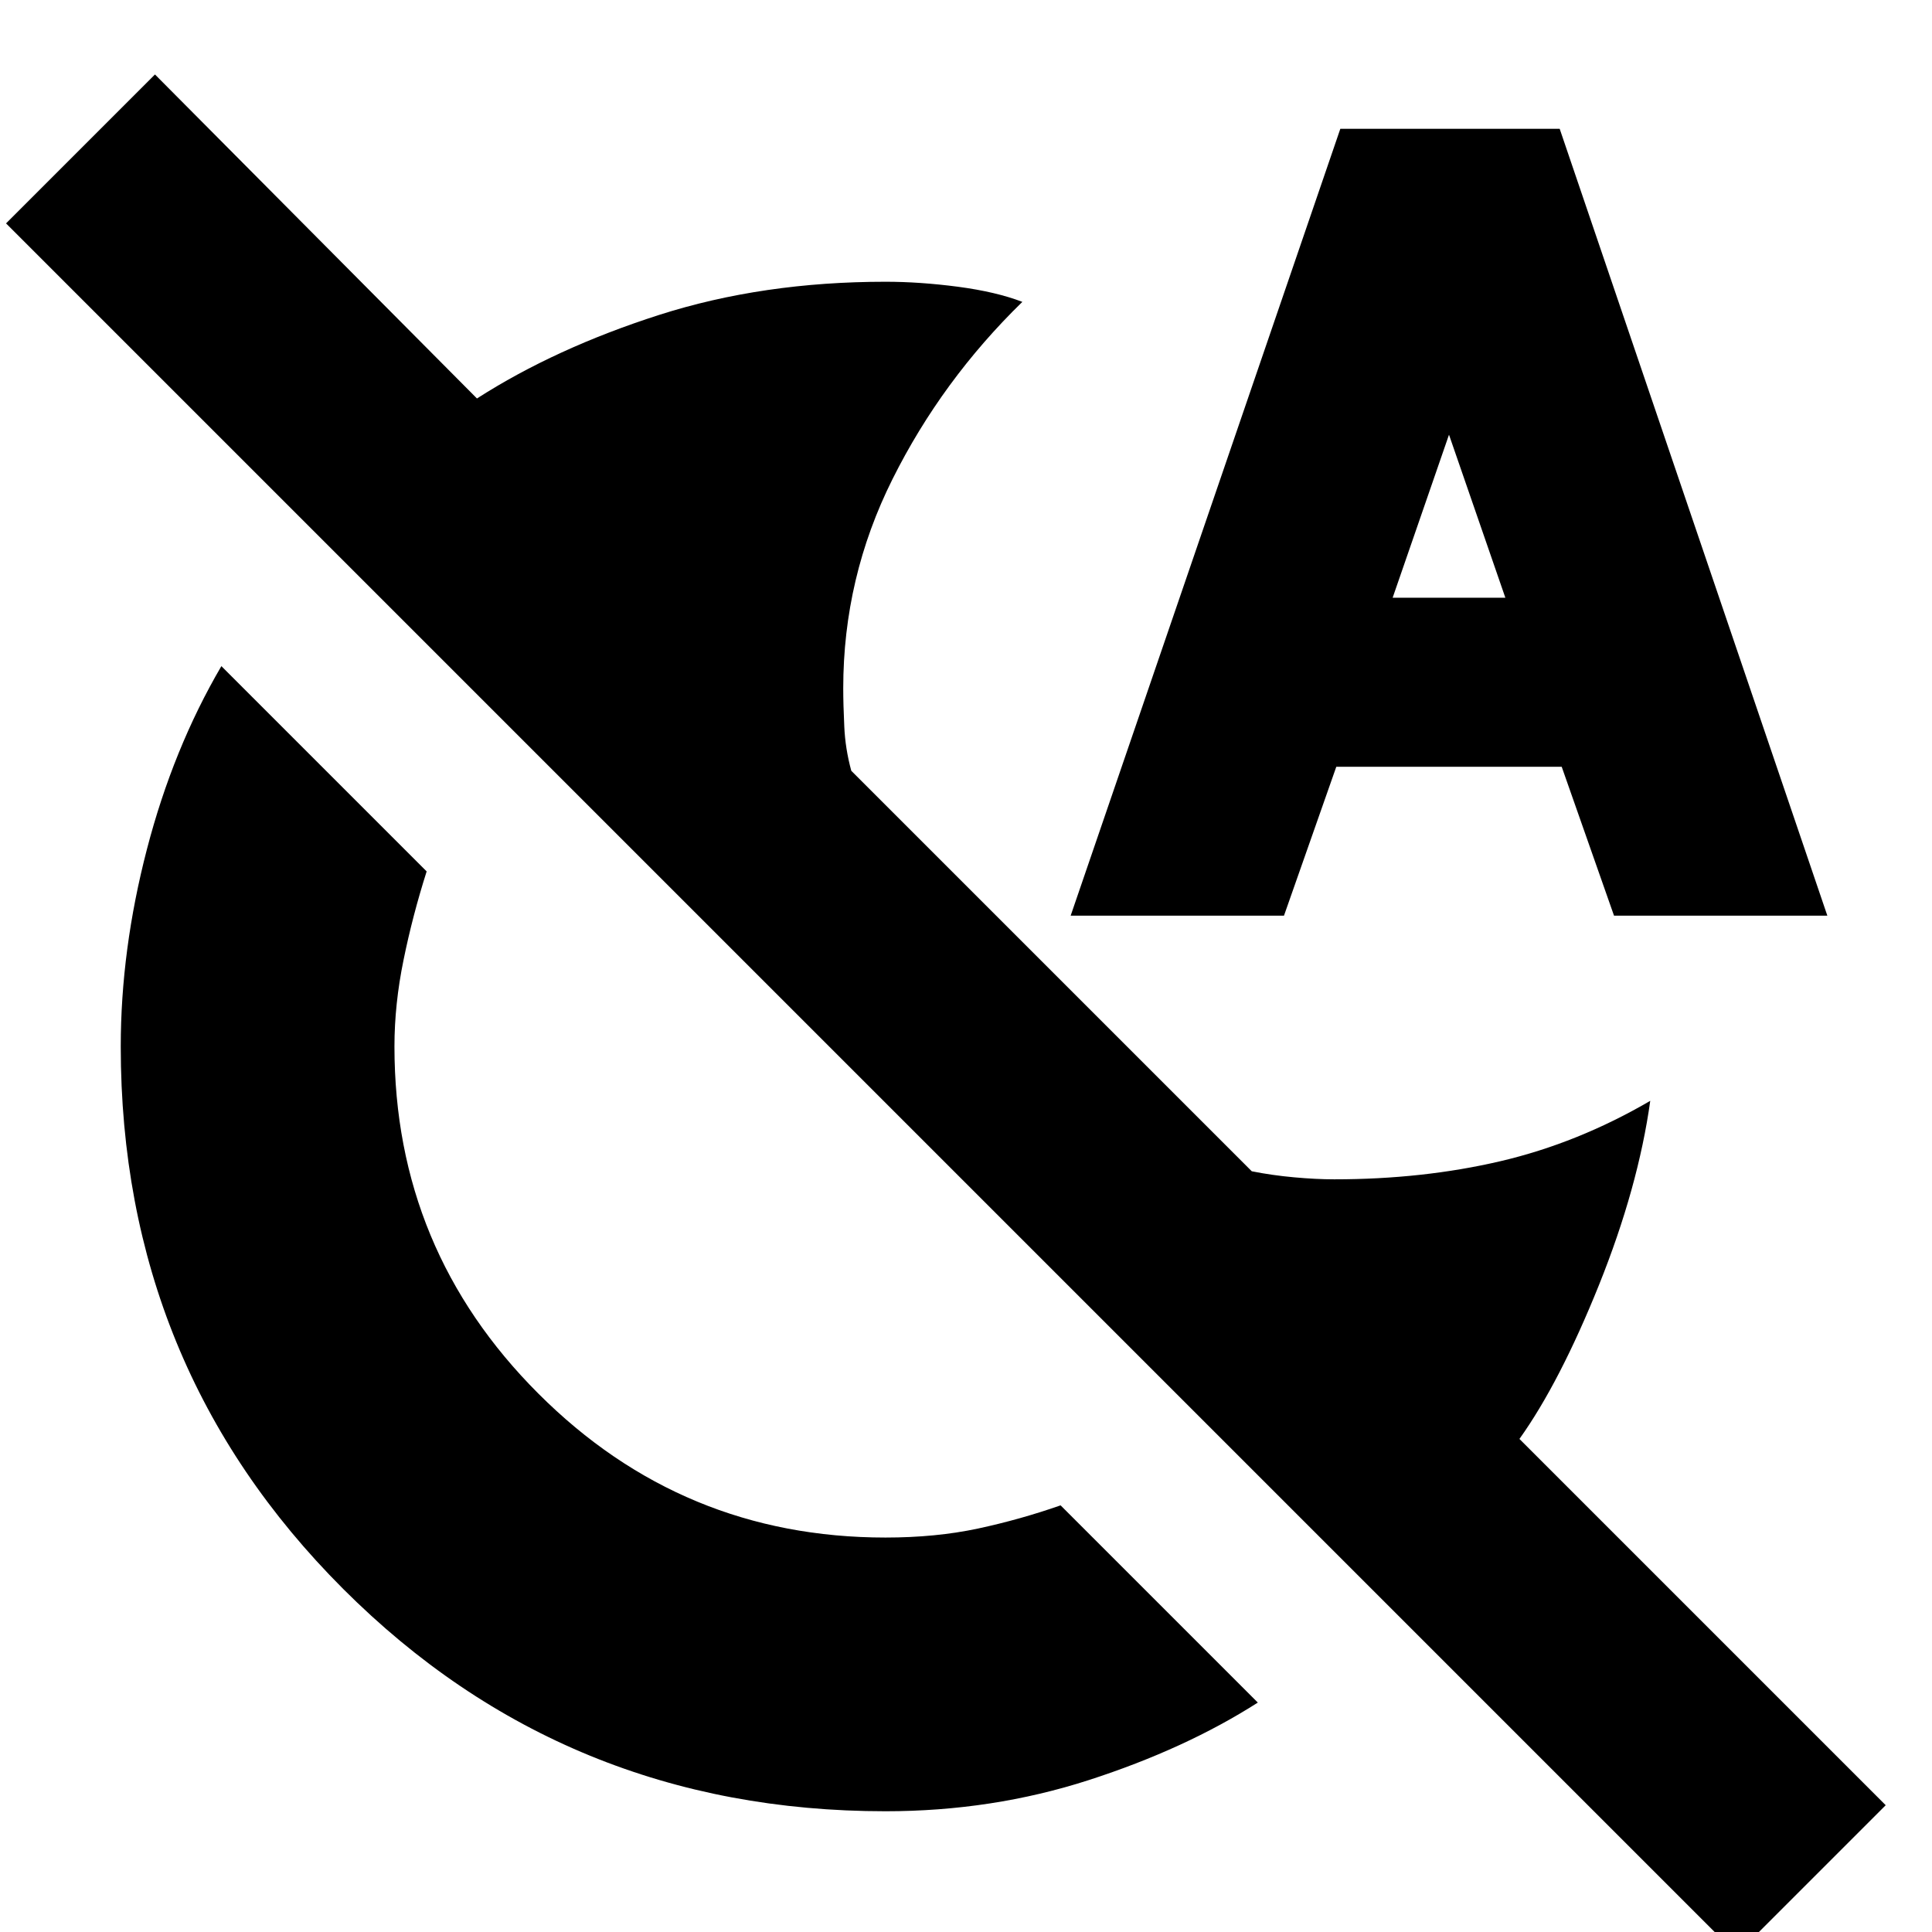 <svg xmlns="http://www.w3.org/2000/svg" height="24" width="24"><path d="M11 22.5Q7.025 22.5 4.263 19.738Q1.5 16.975 1.5 13Q1.5 11.8 1.825 10.55Q2.15 9.3 2.75 8.275L5.3 10.825Q5.125 11.375 5.013 11.925Q4.9 12.475 4.9 13Q4.9 15.525 6.688 17.312Q8.475 19.1 11 19.1Q11.625 19.1 12.15 18.988Q12.675 18.875 13.175 18.7L15.625 21.15Q14.725 21.725 13.525 22.113Q12.325 22.5 11 22.5ZM21.575 24.275 0.075 2.775 1.925 0.925 5.925 4.95Q6.9 4.325 8.188 3.912Q9.475 3.5 11 3.5Q11.425 3.5 11.9 3.562Q12.375 3.625 12.7 3.75Q11.7 4.725 11.088 5.95Q10.475 7.175 10.475 8.55Q10.475 8.75 10.488 9.025Q10.5 9.3 10.575 9.575L15.55 14.55Q15.8 14.6 16.075 14.625Q16.35 14.65 16.575 14.65Q17.675 14.65 18.638 14.425Q19.6 14.2 20.5 13.675Q20.35 14.75 19.863 15.963Q19.375 17.175 18.875 17.875L23.425 22.425ZM13.3 11.375 16.65 1.6H19.375L22.7 11.375H20.05L19.4 9.525H16.6L15.95 11.375ZM17.3 7.425H18.7L18 5.4Z"/></svg>